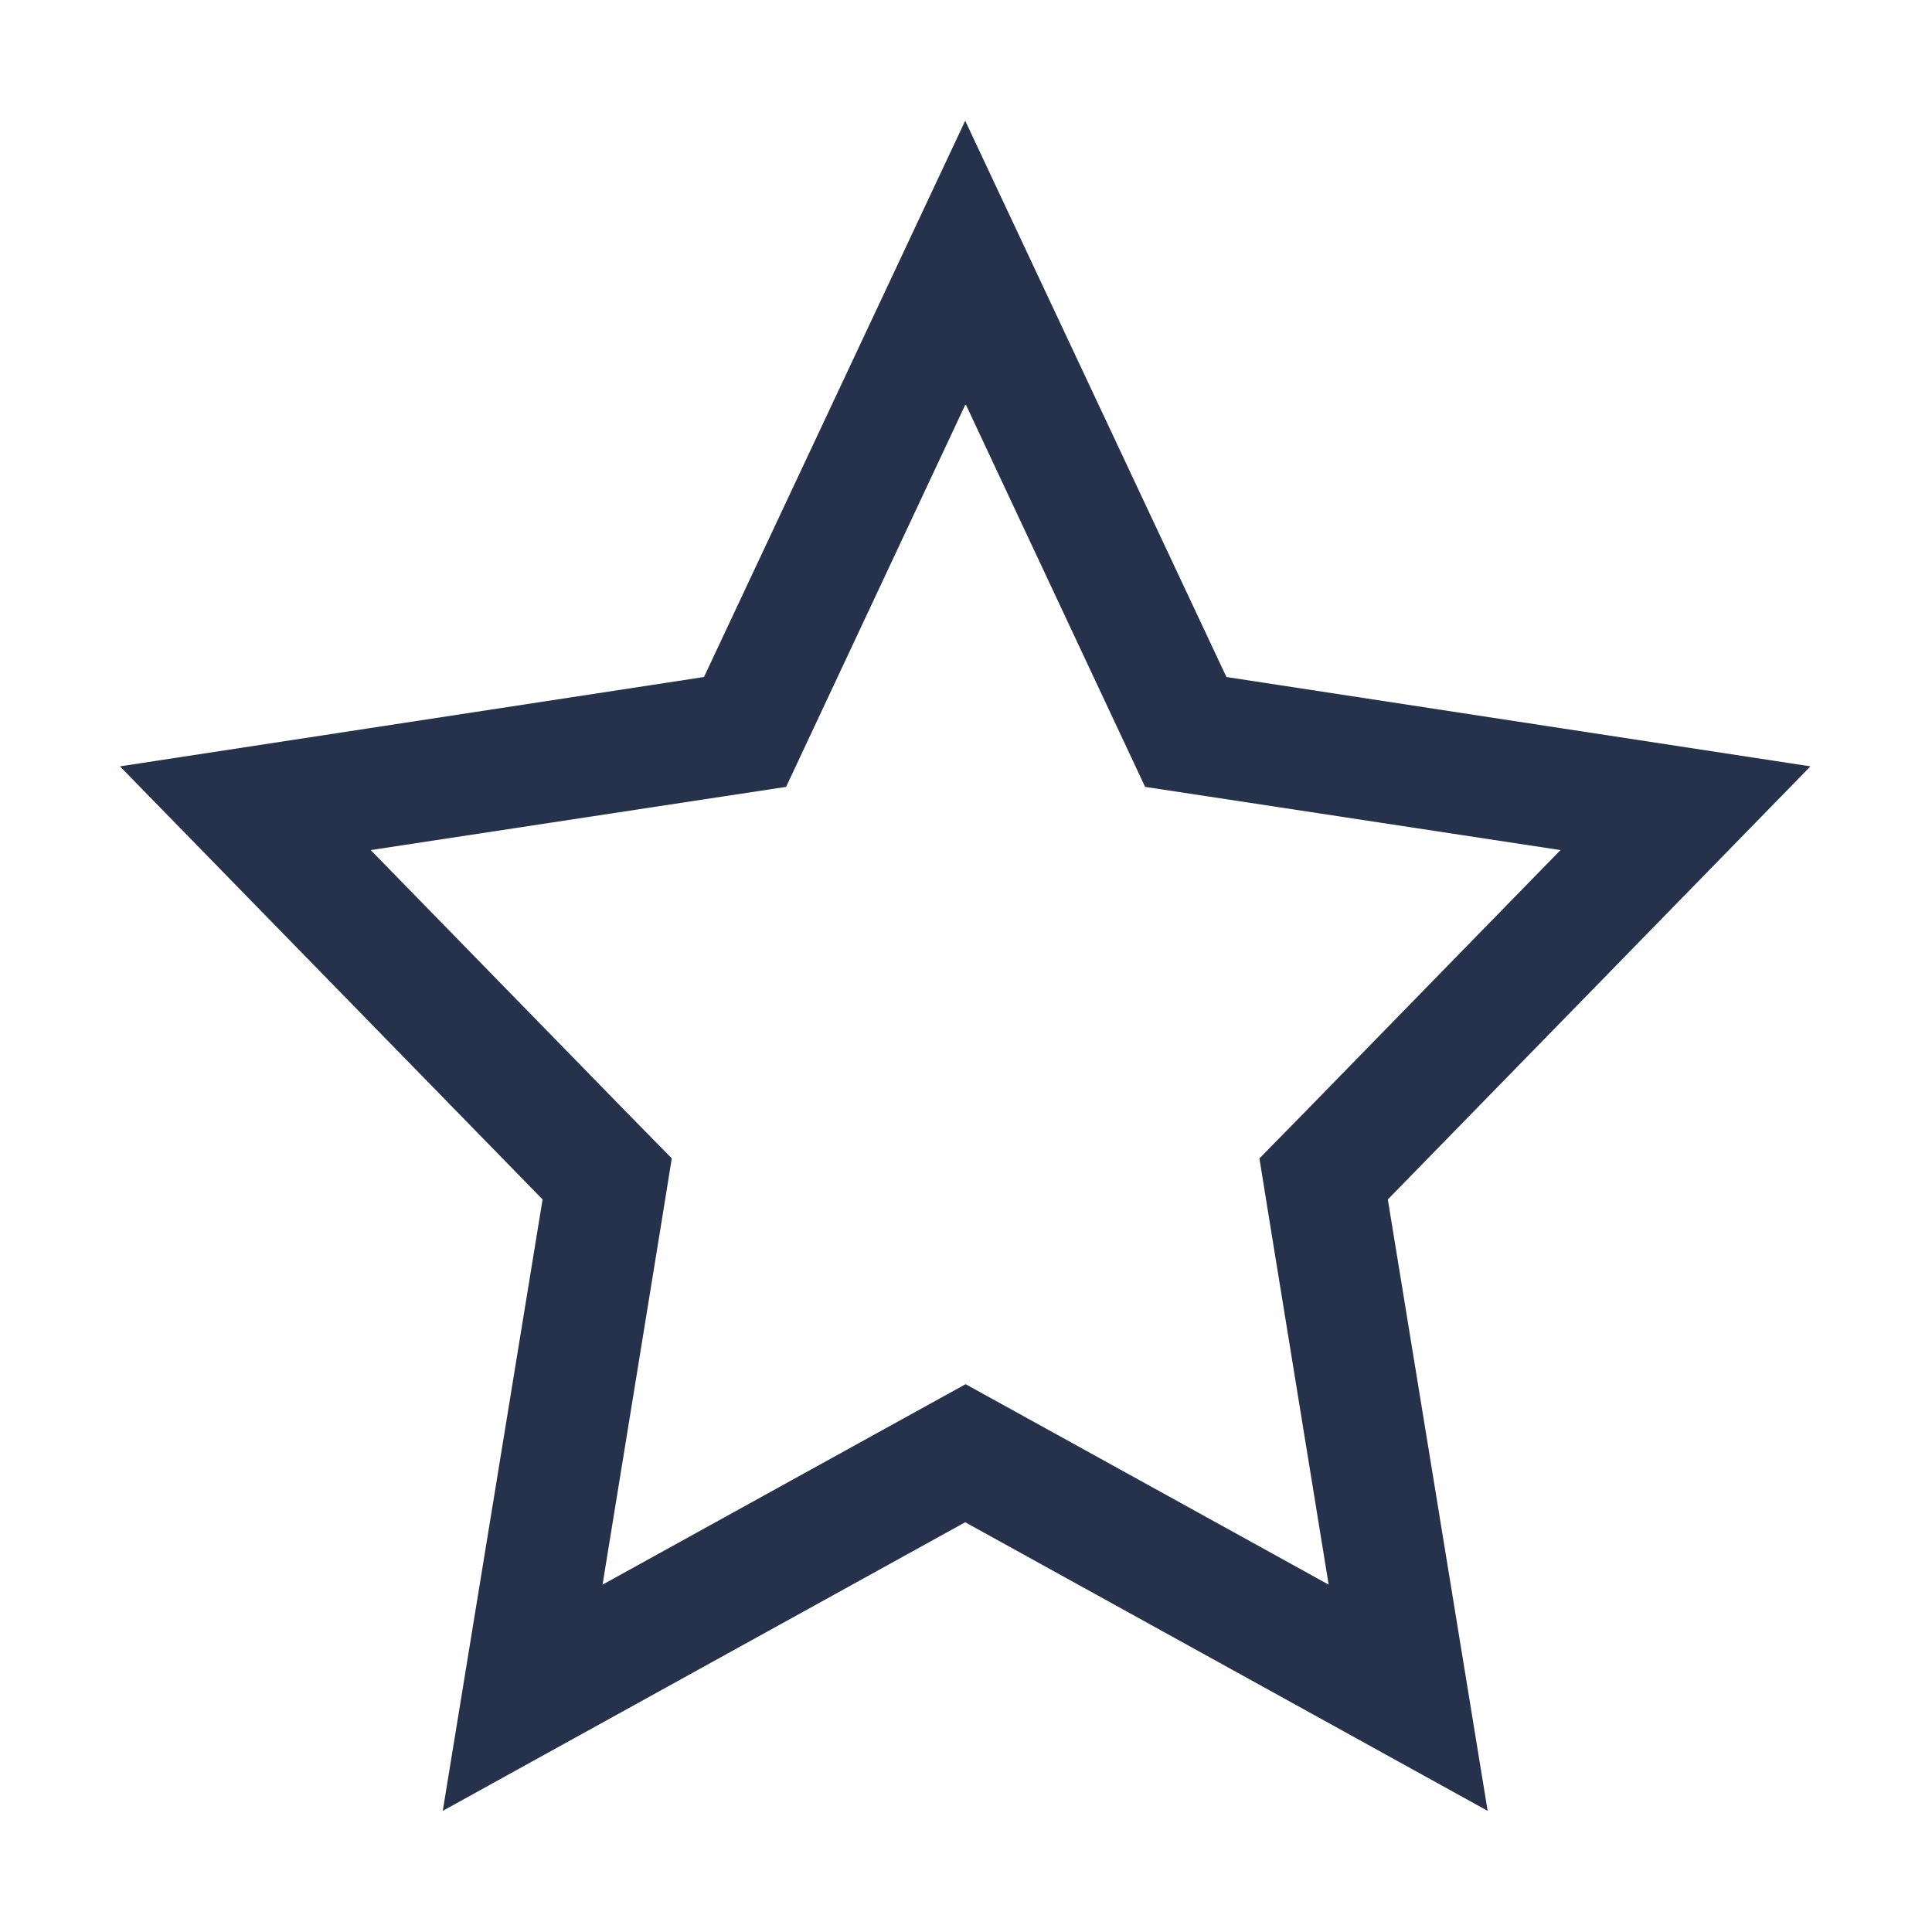 <?xml version="1.0" encoding="UTF-8" ?>
<svg id="a" xmlns="http://www.w3.org/2000/svg" viewBox="0 0 48 48"><path
    d="m24,10.06l3.77,8.04.68,1.45,1.58.24,8.74,1.33-6.42,6.58-1.06,1.08.24,1.49,1.48,9.1-7.57-4.18-1.45-.8-1.45.8-7.57,4.18,1.48-9.1.24-1.49-1.06-1.08-6.42-6.58,8.74-1.33,1.58-.24.68-1.45,3.77-8.04m0-7.06l-6.49,13.82-14.51,2.22,10.5,10.76-2.48,15.19,12.98-7.17,12.98,7.17-2.48-15.19,10.5-10.76-14.51-2.22-6.49-13.82h0Z"
    fill="#26324b"
    fill-rule="evenodd"
  /></svg>
